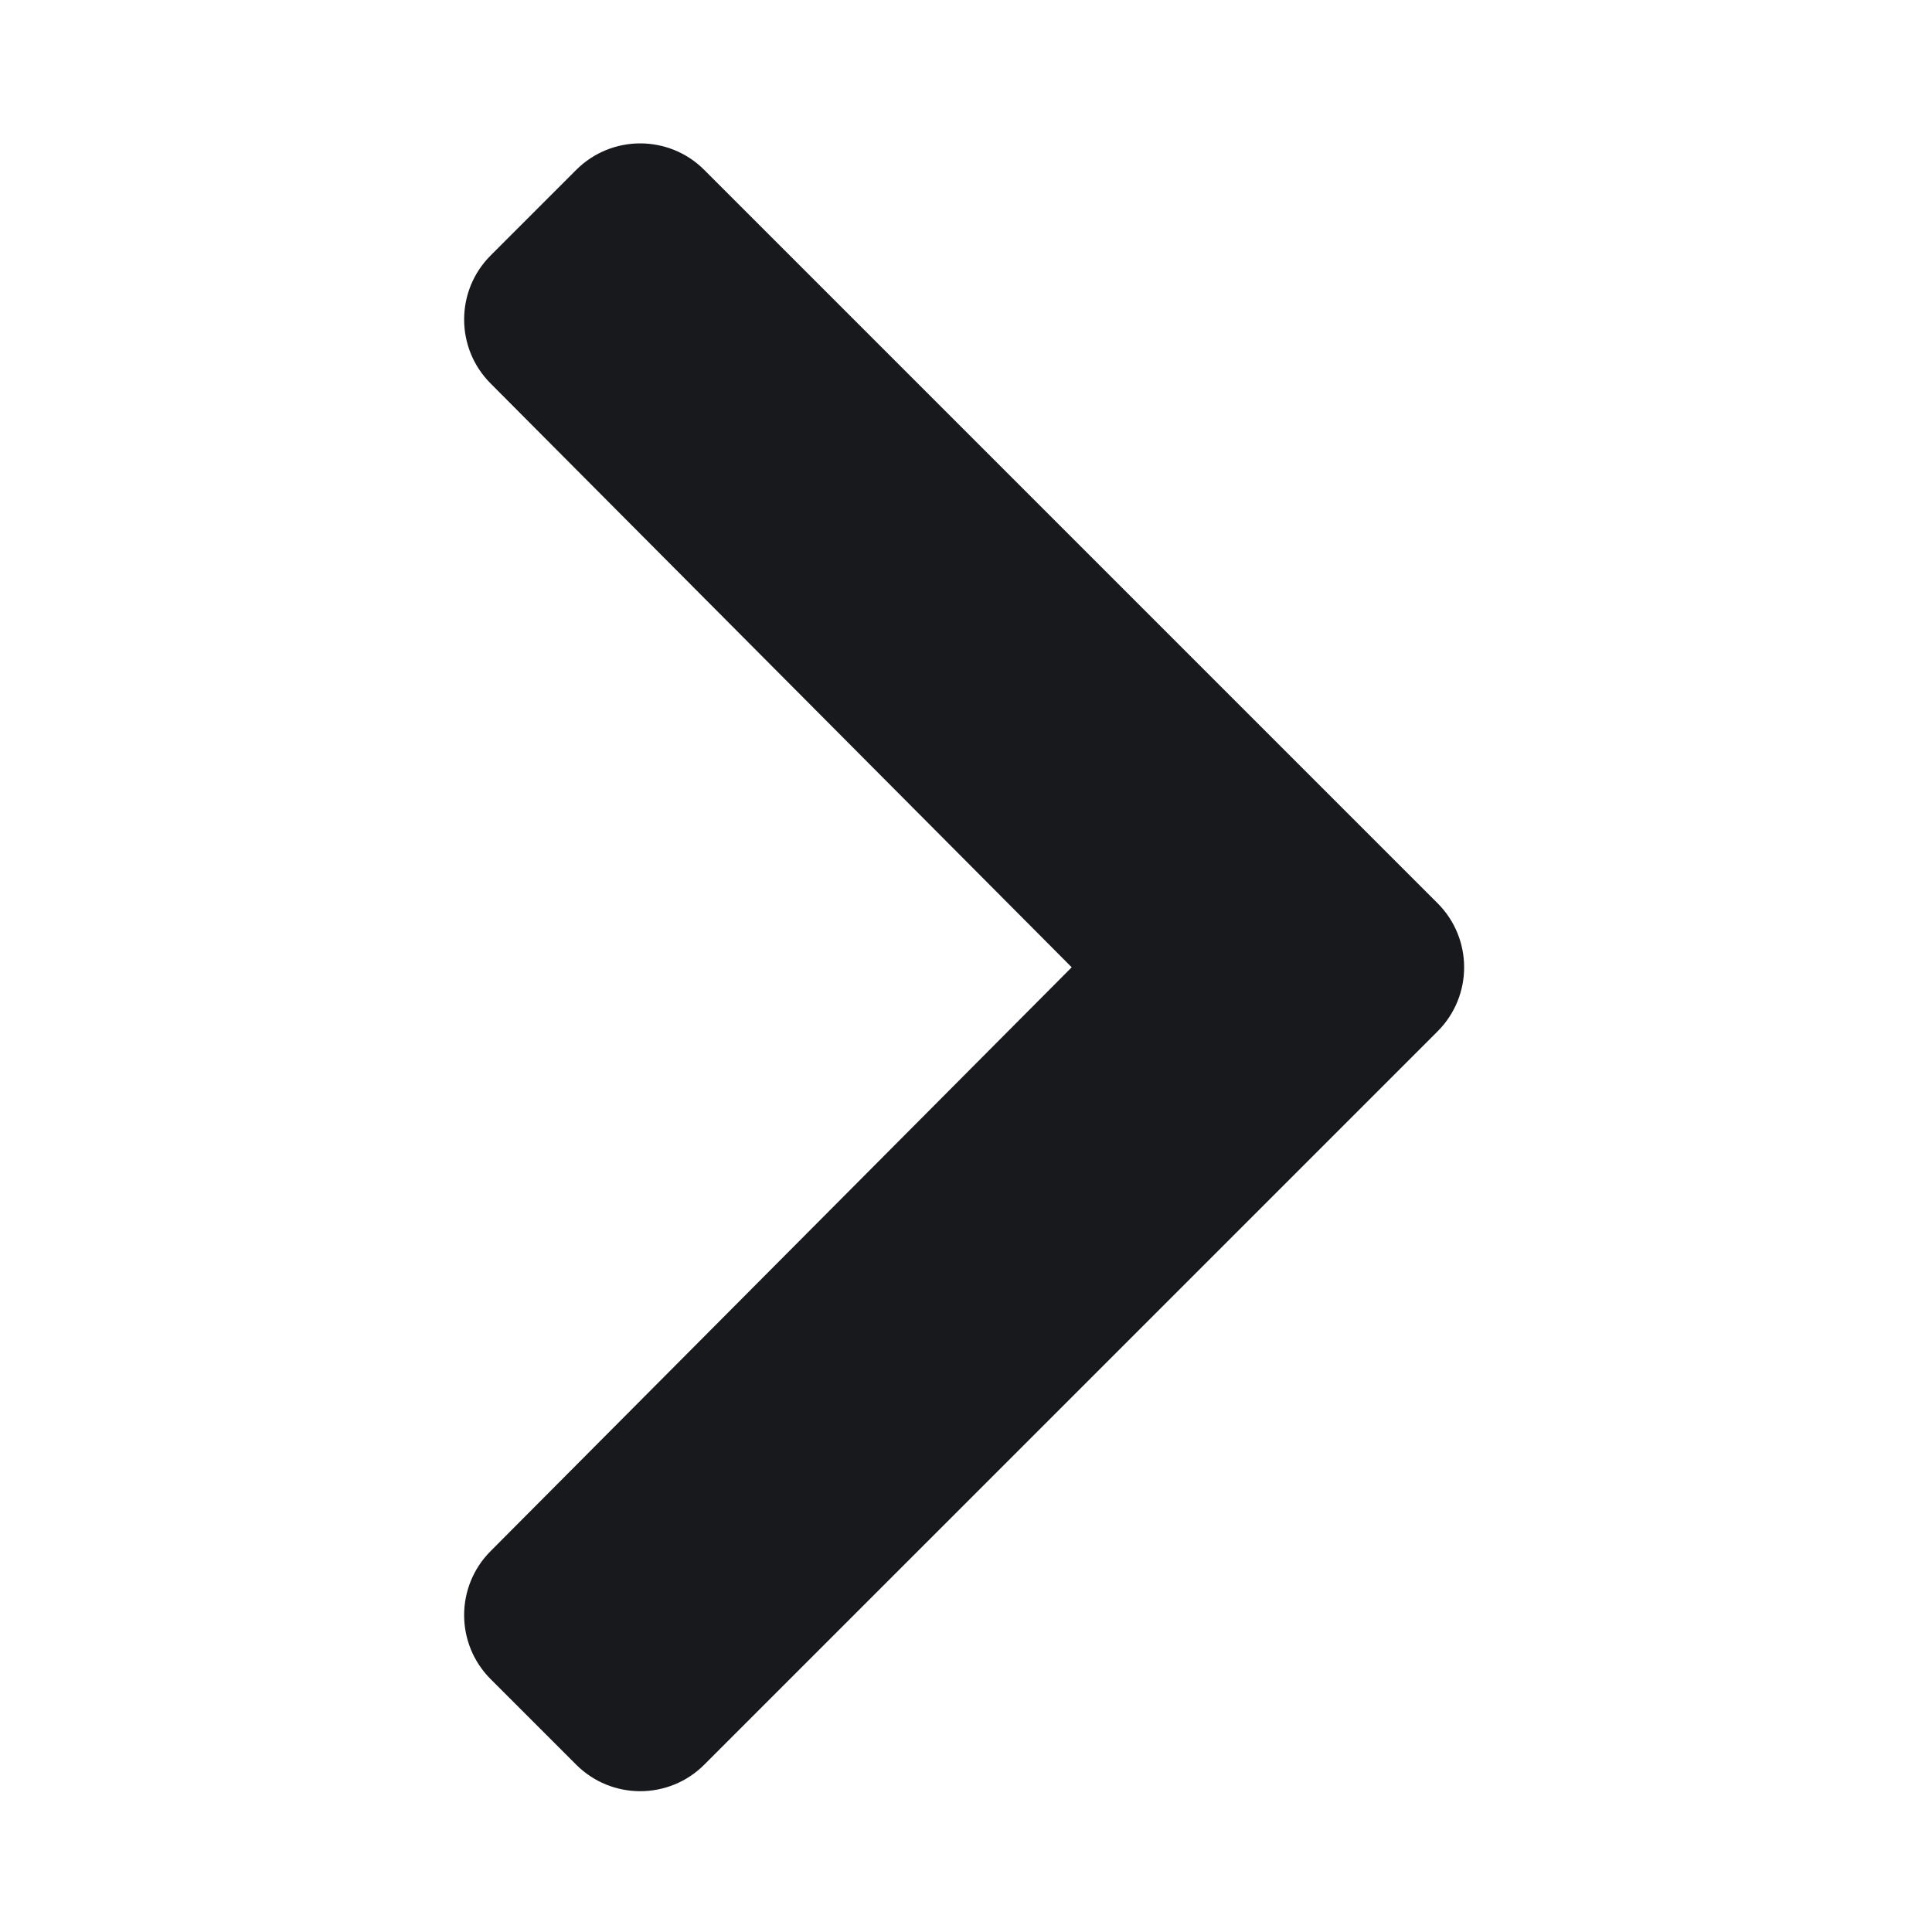 <?xml version="1.0" encoding="UTF-8"?>
<svg width="512px" height="512px" viewBox="0 0 512 512" version="1.1" xmlns="http://www.w3.org/2000/svg" xmlns:xlink="http://www.w3.org/1999/xlink">
    <!-- Generator: Sketch 52.6 (67491) - http://www.bohemiancoding.com/sketch -->
    <title>chevron-right</title>
    <desc>Created with Sketch.</desc>
    <defs>
        <path d="M380.982,273.314 L186.638,467.657 C177.265,477.03 162.069,477.03 152.697,467.657 L130.03,444.99 C120.673,435.633 120.655,420.468 129.99,411.089 L284.011,256.343 L129.99,101.598 C120.655,92.219 120.673,77.054 130.03,67.697 L152.697,45.03 C162.07,35.657 177.266,35.657 186.638,45.03 L380.981,239.373 C390.354,248.745 390.354,263.941 380.982,273.314 Z" id="path-1"></path>
    </defs>
    <g id="chevron-right" stroke="none" stroke-width="1" fill="none" fill-rule="evenodd">
        <mask id="mask-2" fill="white">
            <use xlink:href="#path-1"></use>
        </mask>
        <use id="Mask" fill="#17191D" xlink:href="#path-1"></use>
    </g>
</svg>